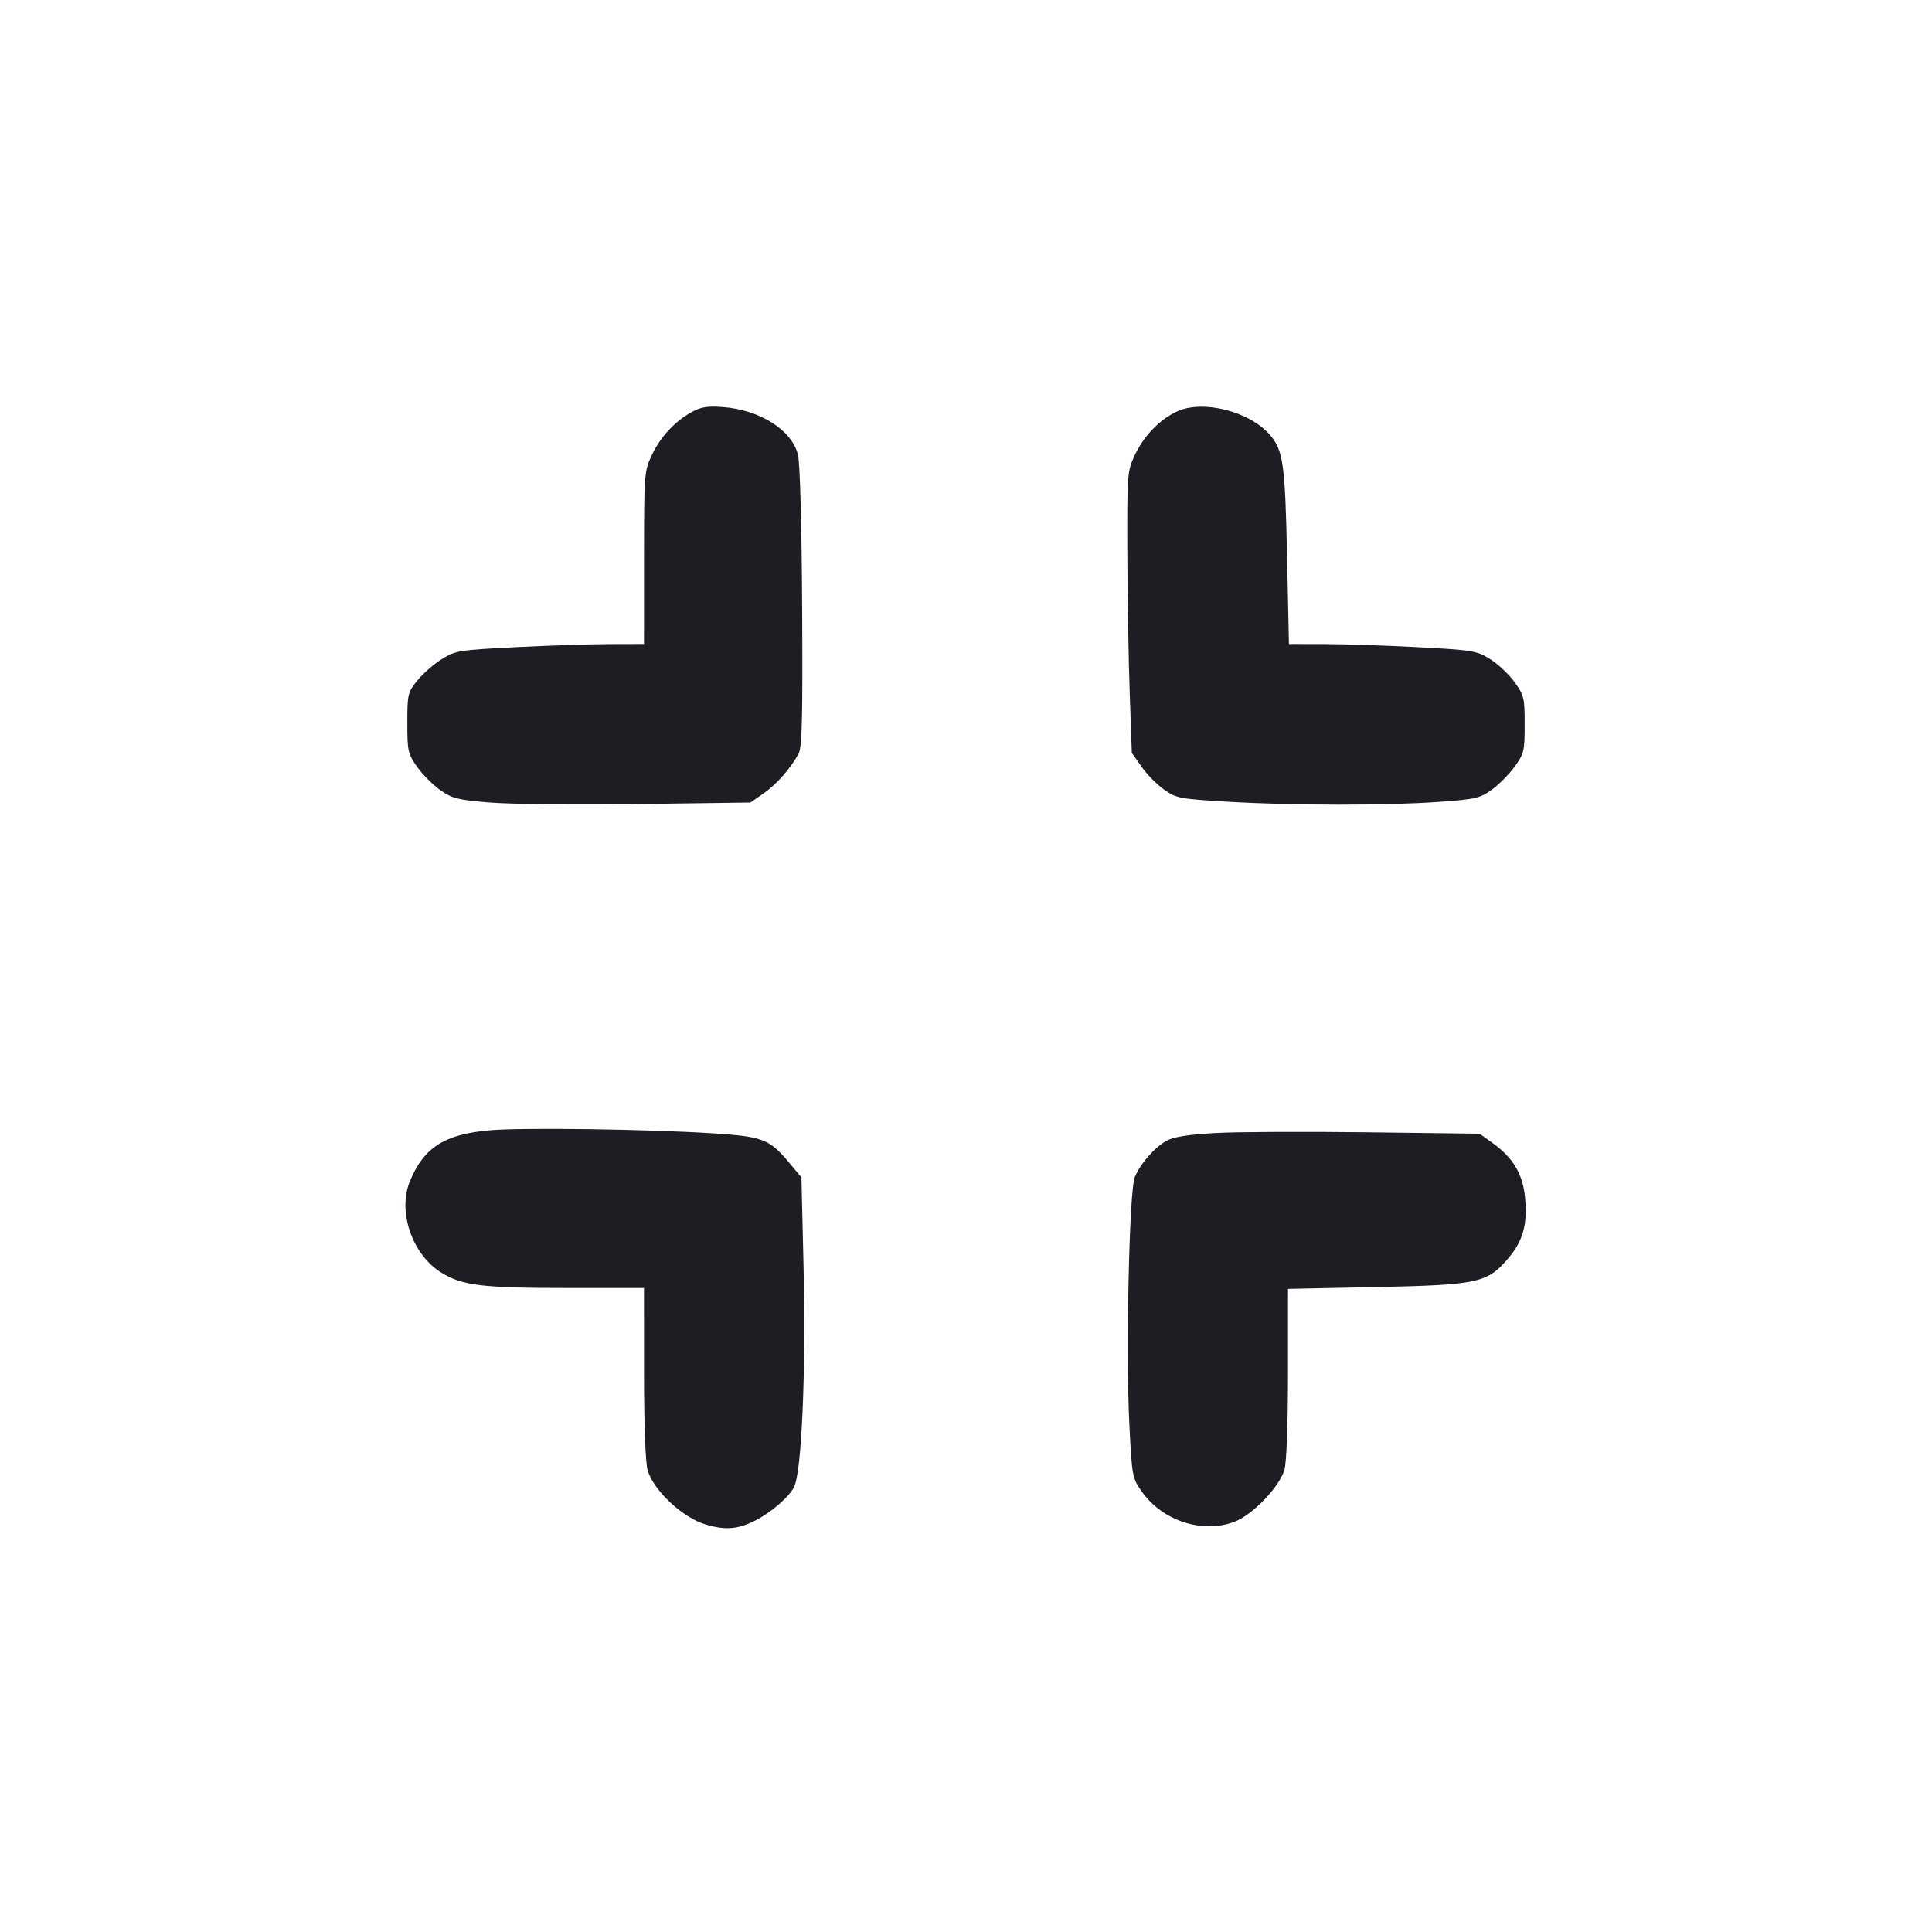 <svg viewBox="0 0 2400 2400" fill="none" xmlns="http://www.w3.org/2000/svg"><path d="M859.436 511.780 C 838.245 523.367,820.093 543.019,809.431 565.916 C 800.365 585.385,800.077 589.277,800.039 693.000 L 800.000 800.000 757.000 800.114 C 733.350 800.176,680.829 801.916,640.286 803.979 C 569.780 807.568,565.794 808.216,548.676 818.866 C 538.832 824.990,525.204 836.917,518.389 845.371 C 506.523 860.093,506.000 862.314,506.000 898.018 C 506.000 933.050,506.729 936.333,518.112 952.536 C 524.773 962.018,537.735 975.056,546.915 981.508 C 561.812 991.978,568.468 993.641,608.803 996.974 C 633.662 999.028,716.592 999.865,793.093 998.834 L 932.185 996.960 948.303 985.790 C 964.651 974.461,982.509 954.179,992.141 936.000 C 996.349 928.059,997.237 890.579,996.451 754.000 C 995.857 650.699,993.782 575.209,991.255 564.997 C 983.662 534.304,944.308 509.236,898.127 505.676 C 879.103 504.209,870.919 505.501,859.436 511.780 M1461.911 511.241 C 1440.140 521.460,1420.702 541.712,1409.431 565.916 C 1400.380 585.351,1400.089 589.230,1400.399 686.000 C 1400.575 741.000,1401.907 819.598,1403.360 860.662 L 1406.000 935.323 1418.112 952.550 C 1424.773 962.025,1437.423 974.837,1446.223 981.021 C 1461.409 991.695,1465.470 992.456,1526.111 996.008 C 1607.030 1000.747,1723.477 1000.810,1787.610 996.150 C 1833.128 992.843,1838.543 991.588,1853.262 980.925 C 1862.085 974.534,1874.861 961.634,1881.652 952.258 C 1893.223 936.285,1894.000 932.998,1894.000 900.000 C 1894.000 866.935,1893.237 863.726,1881.496 847.394 C 1874.619 837.827,1861.021 825.009,1851.279 818.908 C 1834.429 808.357,1830.067 807.631,1761.783 804.004 C 1722.302 801.907,1670.009 800.148,1645.575 800.095 L 1601.151 800.000 1598.839 691.000 C 1596.428 577.323,1594.009 559.755,1578.177 540.940 C 1553.094 511.131,1494.196 496.086,1461.911 511.241 M609.095 1404.037 C 552.593 1408.871,526.831 1425.102,509.384 1466.858 C 493.566 1504.715,511.821 1558.444,548.106 1580.827 C 574.362 1597.024,598.648 1600.000,704.546 1600.000 L 800.000 1600.000 800.022 1705.000 C 800.036 1769.018,801.764 1816.245,804.450 1826.000 C 811.388 1851.198,848.069 1885.505,877.067 1893.916 C 901.430 1900.983,916.687 1899.744,938.000 1888.970 C 957.668 1879.028,979.828 1859.936,986.359 1847.307 C 995.859 1828.935,1001.275 1704.166,998.210 1574.300 L 995.574 1462.601 979.282 1443.142 C 955.878 1415.189,946.997 1411.819,886.531 1407.940 C 805.113 1402.718,650.022 1400.536,609.095 1404.037 M1510.000 1407.488 C 1476.618 1409.333,1458.186 1412.208,1449.476 1416.927 C 1434.561 1425.009,1416.775 1445.257,1409.641 1462.279 C 1402.790 1478.626,1398.380 1679.117,1402.898 1768.843 C 1406.188 1834.190,1406.532 1836.068,1418.256 1852.748 C 1443.957 1889.318,1493.841 1905.550,1533.719 1890.320 C 1556.165 1881.748,1589.795 1846.596,1595.619 1825.619 C 1598.222 1816.244,1599.964 1768.246,1599.978 1705.556 L 1600.000 1601.112 1707.000 1598.921 C 1834.319 1596.313,1846.702 1593.791,1871.721 1565.368 C 1891.620 1542.761,1897.672 1522.255,1894.522 1488.106 C 1891.784 1458.422,1879.671 1438.094,1853.652 1419.525 L 1838.000 1408.354 1698.000 1406.594 C 1621.000 1405.626,1536.400 1406.028,1510.000 1407.488 " fill="#1D1E23" stroke="none" fill-rule="evenodd"/></svg>